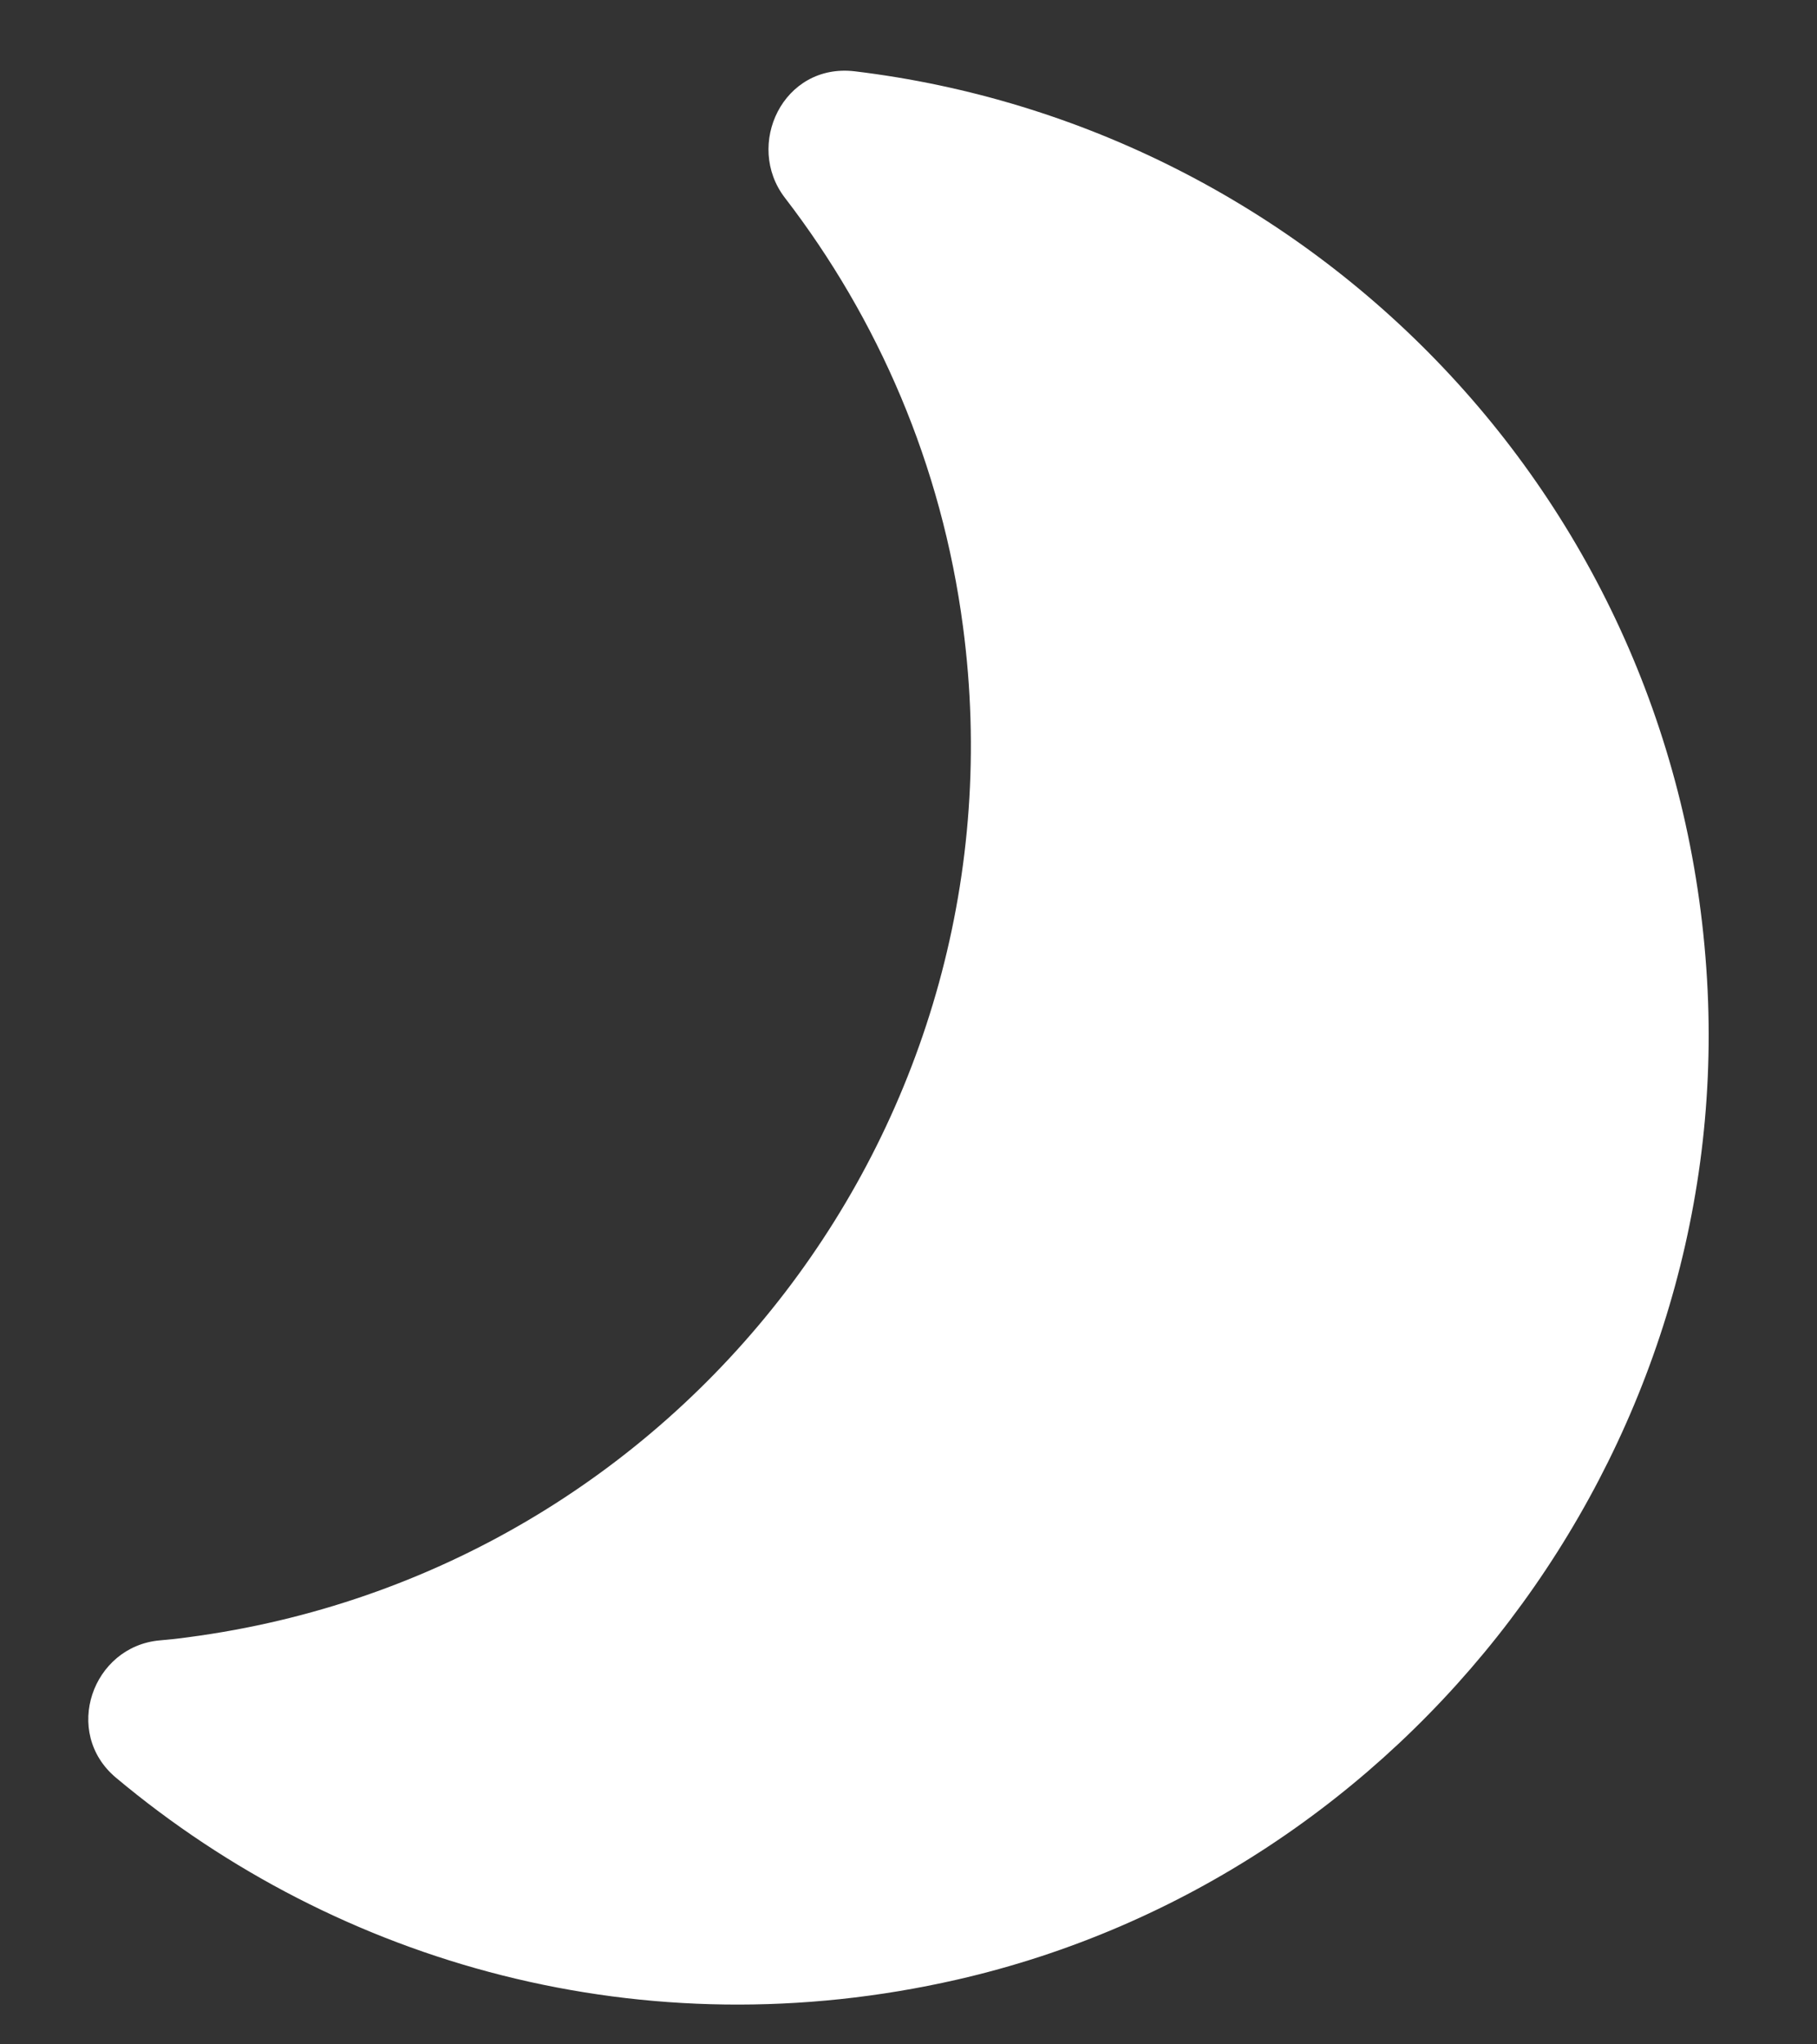 <svg width="16" height="18" viewBox="0 0 16 18" fill="none" xmlns="http://www.w3.org/2000/svg">
<rect x="0" y="0" width="16" height="18" fill="#333333" stroke="none"/>
<path d="M8.786 5.477C8.59 3.994 8.007 2.66 7.156 1.553C6.95 1.286 7.156 0.894 7.491 0.935C11.359 1.401 14.532 4.579 14.728 8.74C14.913 12.667 12.192 16.252 8.359 17.128C5.699 17.736 3.111 16.999 1.22 15.415C0.964 15.201 1.103 14.78 1.434 14.751C1.522 14.743 1.611 14.733 1.7 14.722C6.21 14.126 9.382 9.987 8.786 5.477Z" fill="white"/>
<path fill-rule="evenodd" clip-rule="evenodd" d="M7.528 0.628C6.894 0.552 6.555 1.279 6.912 1.742C7.731 2.807 8.292 4.091 8.48 5.518C9.054 9.859 6 13.842 1.66 14.415C1.575 14.427 1.491 14.436 1.408 14.443L1.407 14.443L1.407 14.443C0.812 14.496 0.547 15.254 1.021 15.652L1.021 15.652C2.983 17.295 5.669 18.06 8.428 17.43C12.407 16.52 15.228 12.802 15.037 8.725L15.037 8.725C14.833 4.409 11.541 1.112 7.528 0.628L7.528 0.628ZM14.419 8.754C14.23 4.749 11.178 1.69 7.455 1.241L14.419 8.754ZM7.455 1.241C7.436 1.239 7.425 1.243 7.419 1.247C7.411 1.251 7.401 1.26 7.393 1.274C7.378 1.303 7.379 1.336 7.401 1.365L7.401 1.365C8.284 2.513 8.889 3.898 9.093 5.437C9.711 10.116 6.419 14.41 1.741 15.028C1.648 15.04 1.555 15.05 1.462 15.059C1.444 15.06 1.432 15.066 1.424 15.073C1.415 15.081 1.406 15.094 1.401 15.11C1.395 15.125 1.396 15.139 1.398 15.149C1.4 15.158 1.405 15.168 1.418 15.179C3.239 16.703 5.729 17.413 8.29 16.827C11.977 15.985 14.597 12.533 14.419 8.754" fill="white"/>
</svg>

